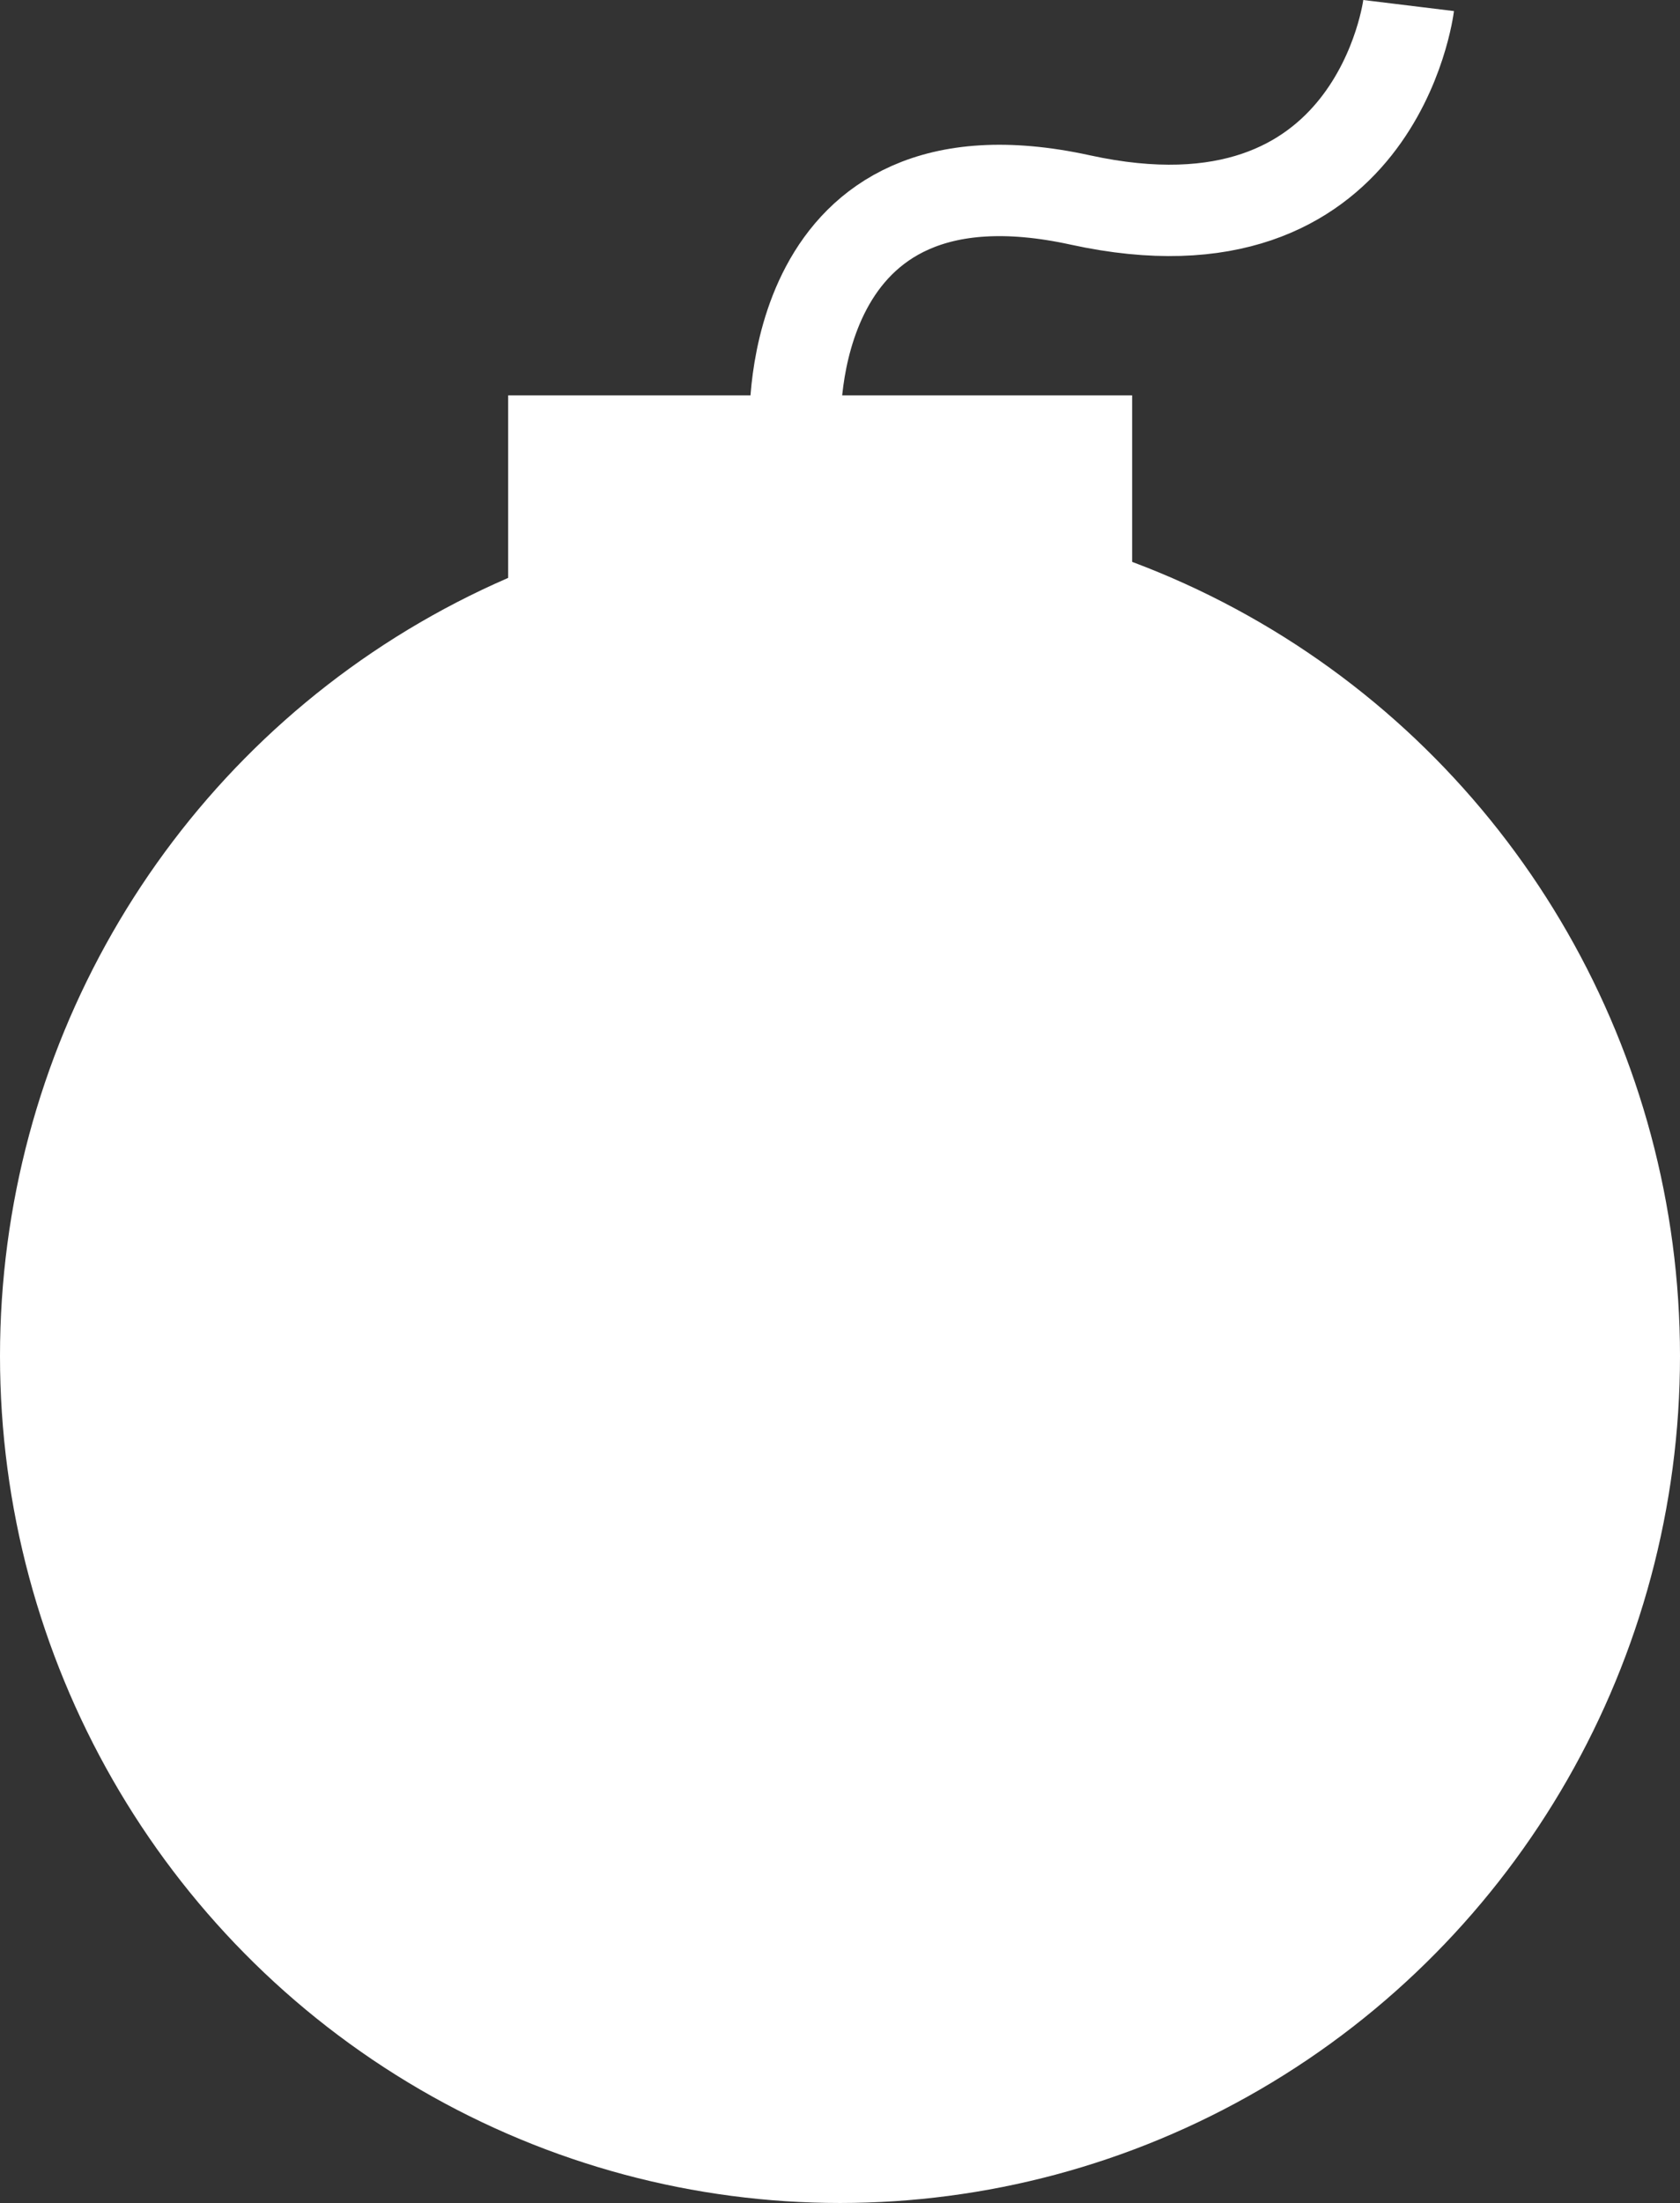 <?xml version="1.0" encoding="UTF-8" standalone="no"?>
<!-- Created with Inkscape (http://www.inkscape.org/) -->

<svg
   width="58.582mm"
   height="76.79mm"
   viewBox="0 0 58.582 76.79"
   version="1.1"
   id="svg5"
   inkscape:version="1.1.2 (0a00cf5339, 2022-02-04)"
   sodipodi:docname="bomb_icon.svg"
   inkscape:export-filename="/home/luka/Documents/Rust/test_game.rs/assets/textures/bomb_icon.png"
   inkscape:export-xdpi="59.112701"
   inkscape:export-ydpi="59.112701"
   xmlns:inkscape="http://www.inkscape.org/namespaces/inkscape"
   xmlns:sodipodi="http://sodipodi.sourceforge.net/DTD/sodipodi-0.dtd"
   xmlns="http://www.w3.org/2000/svg"
   xmlns:svg="http://www.w3.org/2000/svg">
  <rect x="0" y="0" width="58.582" height="76.79" fill="#333333" stroke="none"/>
  <sodipodi:namedview
     id="namedview7"
     pagecolor="#6e6e6e"
     bordercolor="#666666"
     borderopacity="1.0"
     inkscape:pageshadow="2"
     inkscape:pageopacity="0"
     inkscape:pagecheckerboard="false"
     inkscape:document-units="mm"
     showgrid="false"
     inkscape:zoom="2.2734568"
     inkscape:cx="76.975292"
     inkscape:cy="129.53842"
     inkscape:window-width="1868"
     inkscape:window-height="1022"
     inkscape:window-x="1920"
     inkscape:window-y="28"
     inkscape:window-maximized="1"
     inkscape:current-layer="layer1" />
  <defs
     id="defs2" />
  <g
     inkscape:label="Layer 1"
     inkscape:groupmode="layer"
     id="layer1"
     transform="translate(-58.972,-70.542)">
    <ellipse
       style="fill:#ffffff;stroke-width:0.265"
       id="path846"
       cx="88.263"
       cy="117.808"
       rx="29.291"
       ry="29.523" />
    <rect
       style="fill:#ffffff;stroke-width:0.322"
       id="rect914"
       width="21.758"
       height="8.858"
       x="76.692"
       y="84.323" />
    <path
       style="fill:none;stroke:#ffffff;stroke-width:3.185;stroke-linecap:butt;stroke-linejoin:miter;stroke-miterlimit:4;stroke-dasharray:none;stroke-opacity:1"
       d="m 86.703,85.316 c 0,0 -0.411,-10.067 9.937,-7.804 10.348,2.263 11.451,-6.777 11.451,-6.777"
       id="path1055" />
  </g>
</svg>
